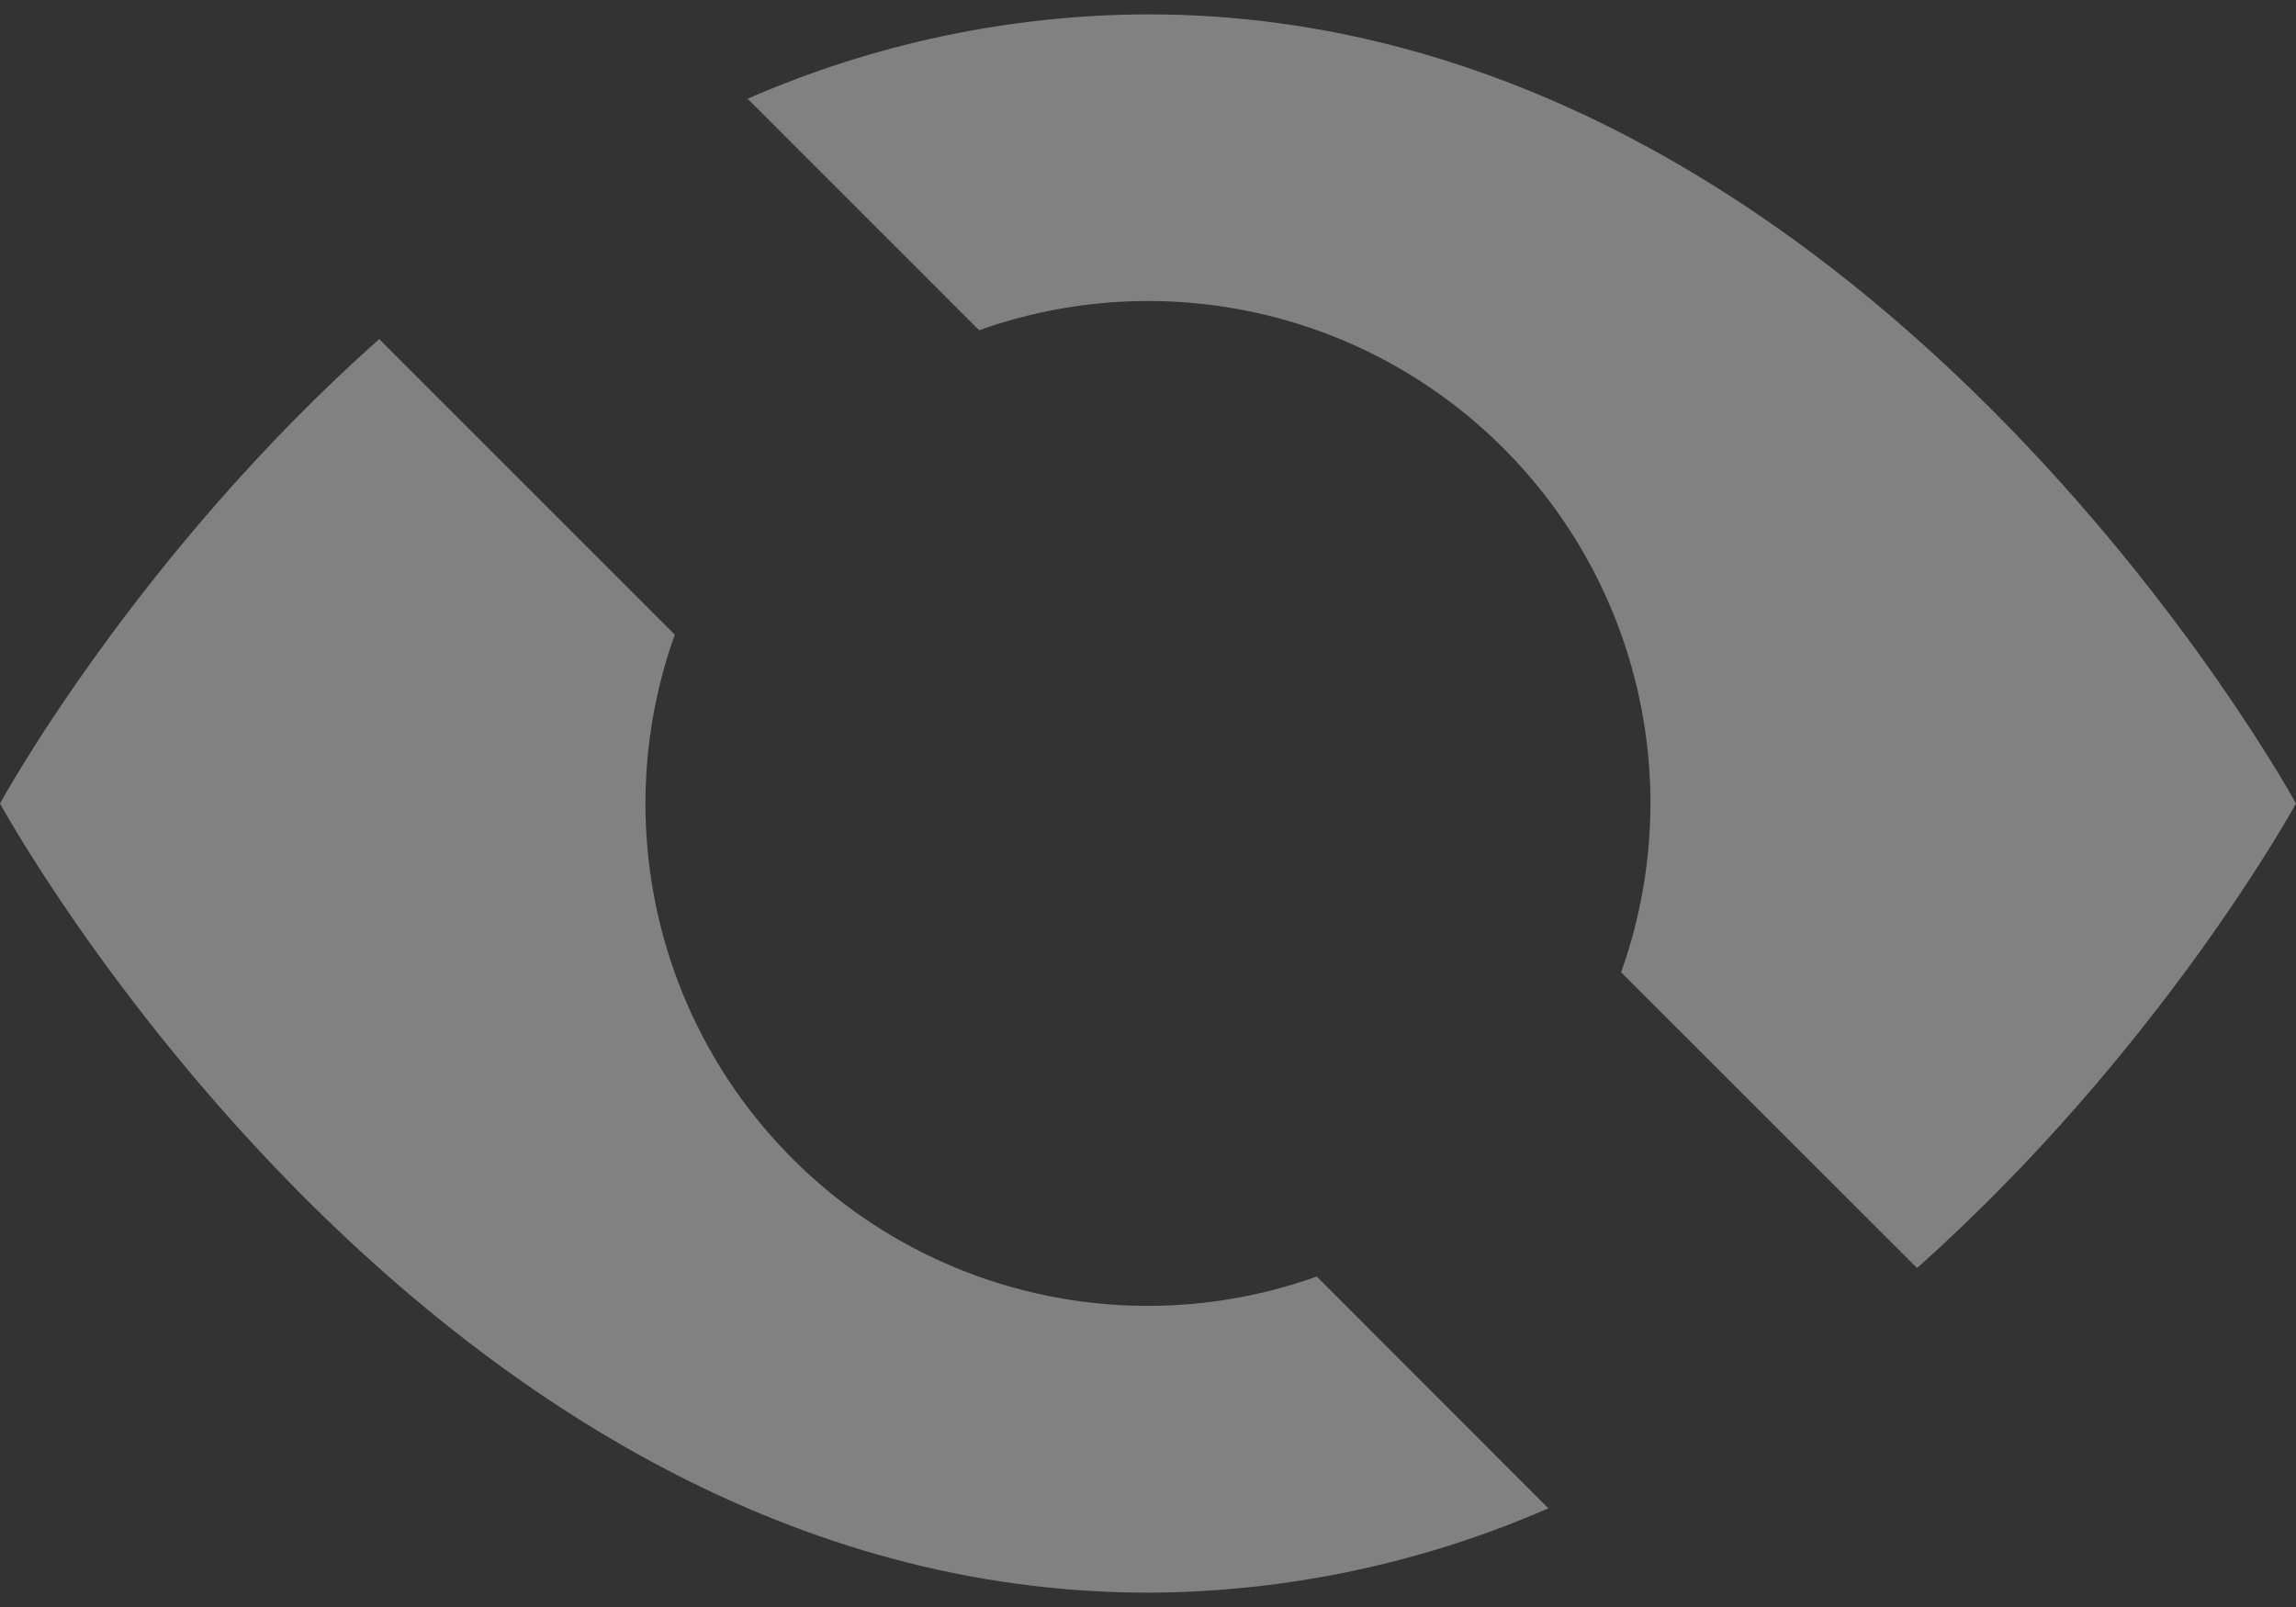<svg width="20" height="14" viewBox="0 0 20 14" fill="none" xmlns="http://www.w3.org/2000/svg">
<rect x="0" y="0" width="20" height="14" fill="#333333" stroke="none"/>
<path d="M13.488 13.14L11.47 11.121C10.69 11.4 9.846 11.452 9.038 11.27C8.23 11.089 7.489 10.681 6.904 10.095C6.318 9.509 5.91 8.769 5.729 7.961C5.547 7.152 5.599 6.309 5.878 5.529L3.303 2.954C1.173 4.848 0 7 0 7C0 7 3.75 13.875 10 13.875C11.2 13.871 12.387 13.621 13.488 13.14ZM6.513 0.86C7.613 0.379 8.799 0.129 10 0.125C16.25 0.125 20 7 20 7C20 7 18.826 9.151 16.699 11.047L14.121 8.47C14.4 7.69 14.452 6.846 14.27 6.038C14.089 5.23 13.681 4.489 13.095 3.904C12.509 3.318 11.769 2.91 10.961 2.729C10.152 2.547 9.309 2.599 8.529 2.877L6.513 0.861V0.86Z" fill="white" fill-opacity="0.38"/>
</svg>
